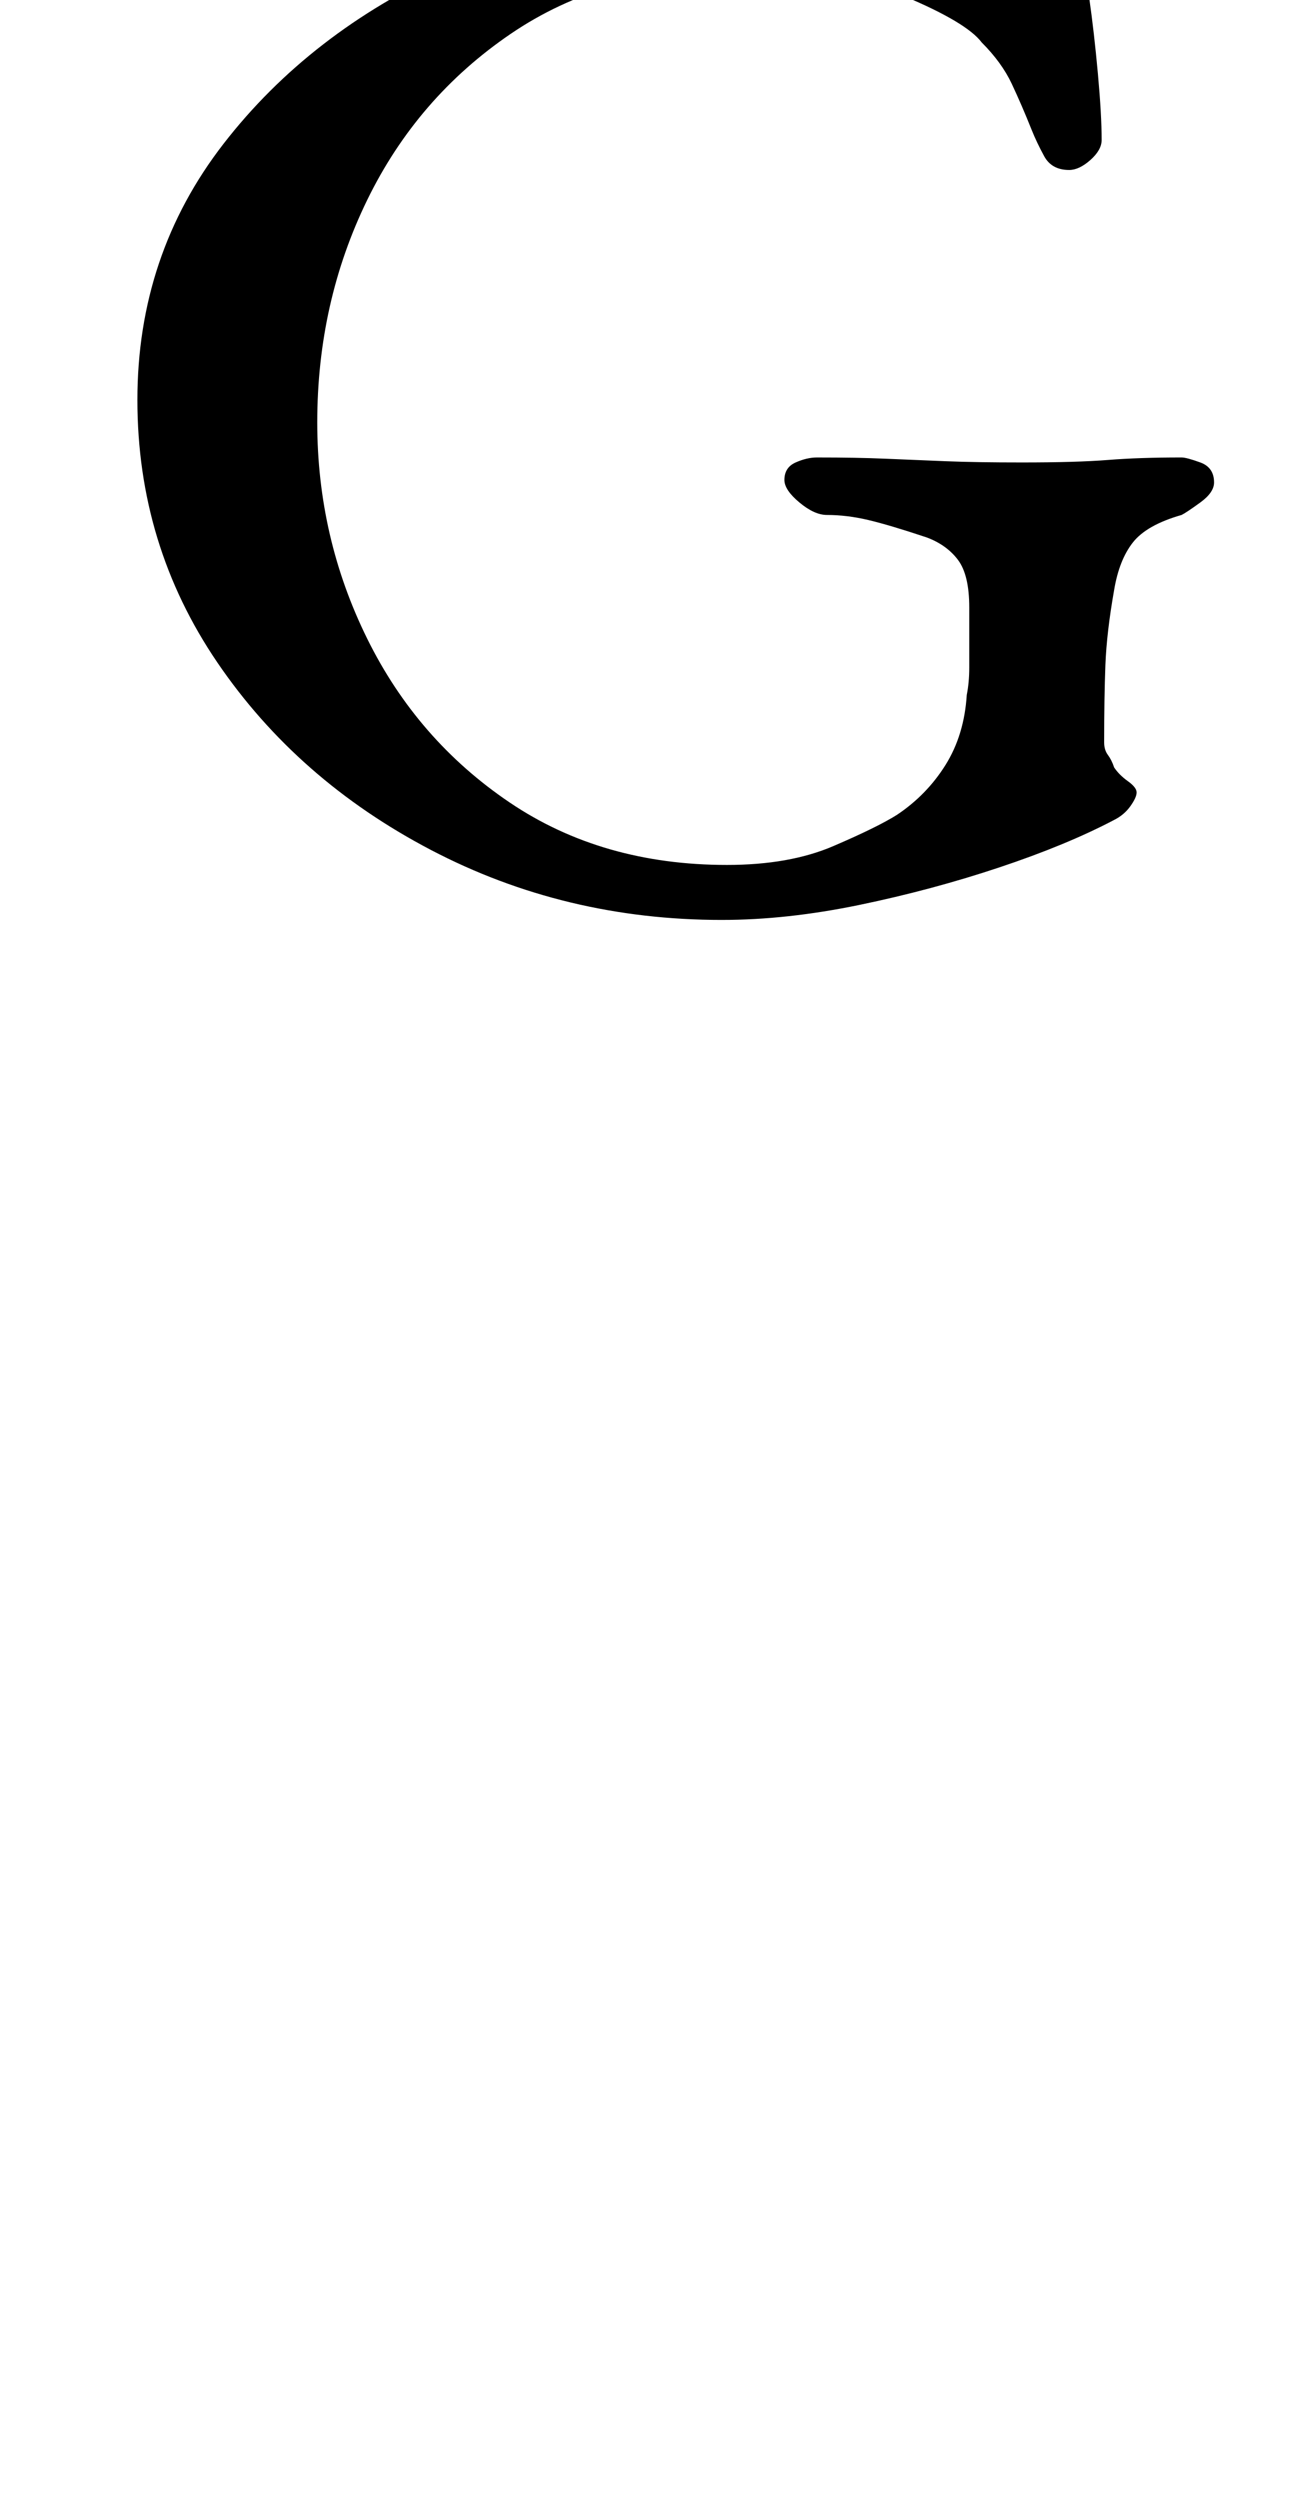 <?xml version="1.0" standalone="no"?>
<!DOCTYPE svg PUBLIC "-//W3C//DTD SVG 1.1//EN" "http://www.w3.org/Graphics/SVG/1.1/DTD/svg11.dtd" >
<svg xmlns="http://www.w3.org/2000/svg" xmlns:xlink="http://www.w3.org/1999/xlink" version="1.1" viewBox="-10 0 520 1000">
  <g transform="matrix(1 0 0 -1 0 800)">
   <path fill="currentColor"
d="M279 432q-63 0 -116.5 28t-85.5 75t-32 105t34.5 102.5t90.5 70t118 25.5q18 0 41 -2.5t45.5 -6.5t36.5 -9q8 -2 11 -6t4 -13q2 -14 3.5 -30.5t1.5 -26.5q0 -4 -4.5 -8t-8.5 -4q-7 0 -10 5.5t-5 10.5q-4 10 -8 18.5t-12 16.5q-6 8 -31 18.5t-69 10.5q-51 0 -88.5 -25.5
t-57.5 -66.5t-20 -89q0 -46 20 -86.5t57 -65.5t87 -25q25 0 42.5 7.5t25.5 12.5q12 8 19.5 20t8.5 28q1 5 1 11v12.5v11.5q0 13 -4.5 19t-12.5 9q-15 5 -23.5 7t-16.5 2q-5 0 -11 5t-6 9q0 5 4.5 7t8.5 2q16 0 27.5 -0.5t24 -1t30.5 -0.5q22 0 34.5 1t29.5 1q2 0 7.5 -2
t5.5 -8q0 -4 -5.5 -8t-7.5 -5q-14 -4 -19.5 -11t-7.5 -19q-3 -17 -3.5 -30t-0.5 -31q0 -3 1.5 -5t2.5 -5q2 -3 5.5 -5.5t3.5 -4.5t-2.5 -5.5t-6.5 -5.5q-19 -10 -46 -19t-56 -15t-55 -6z" />
  </g>

</svg>
